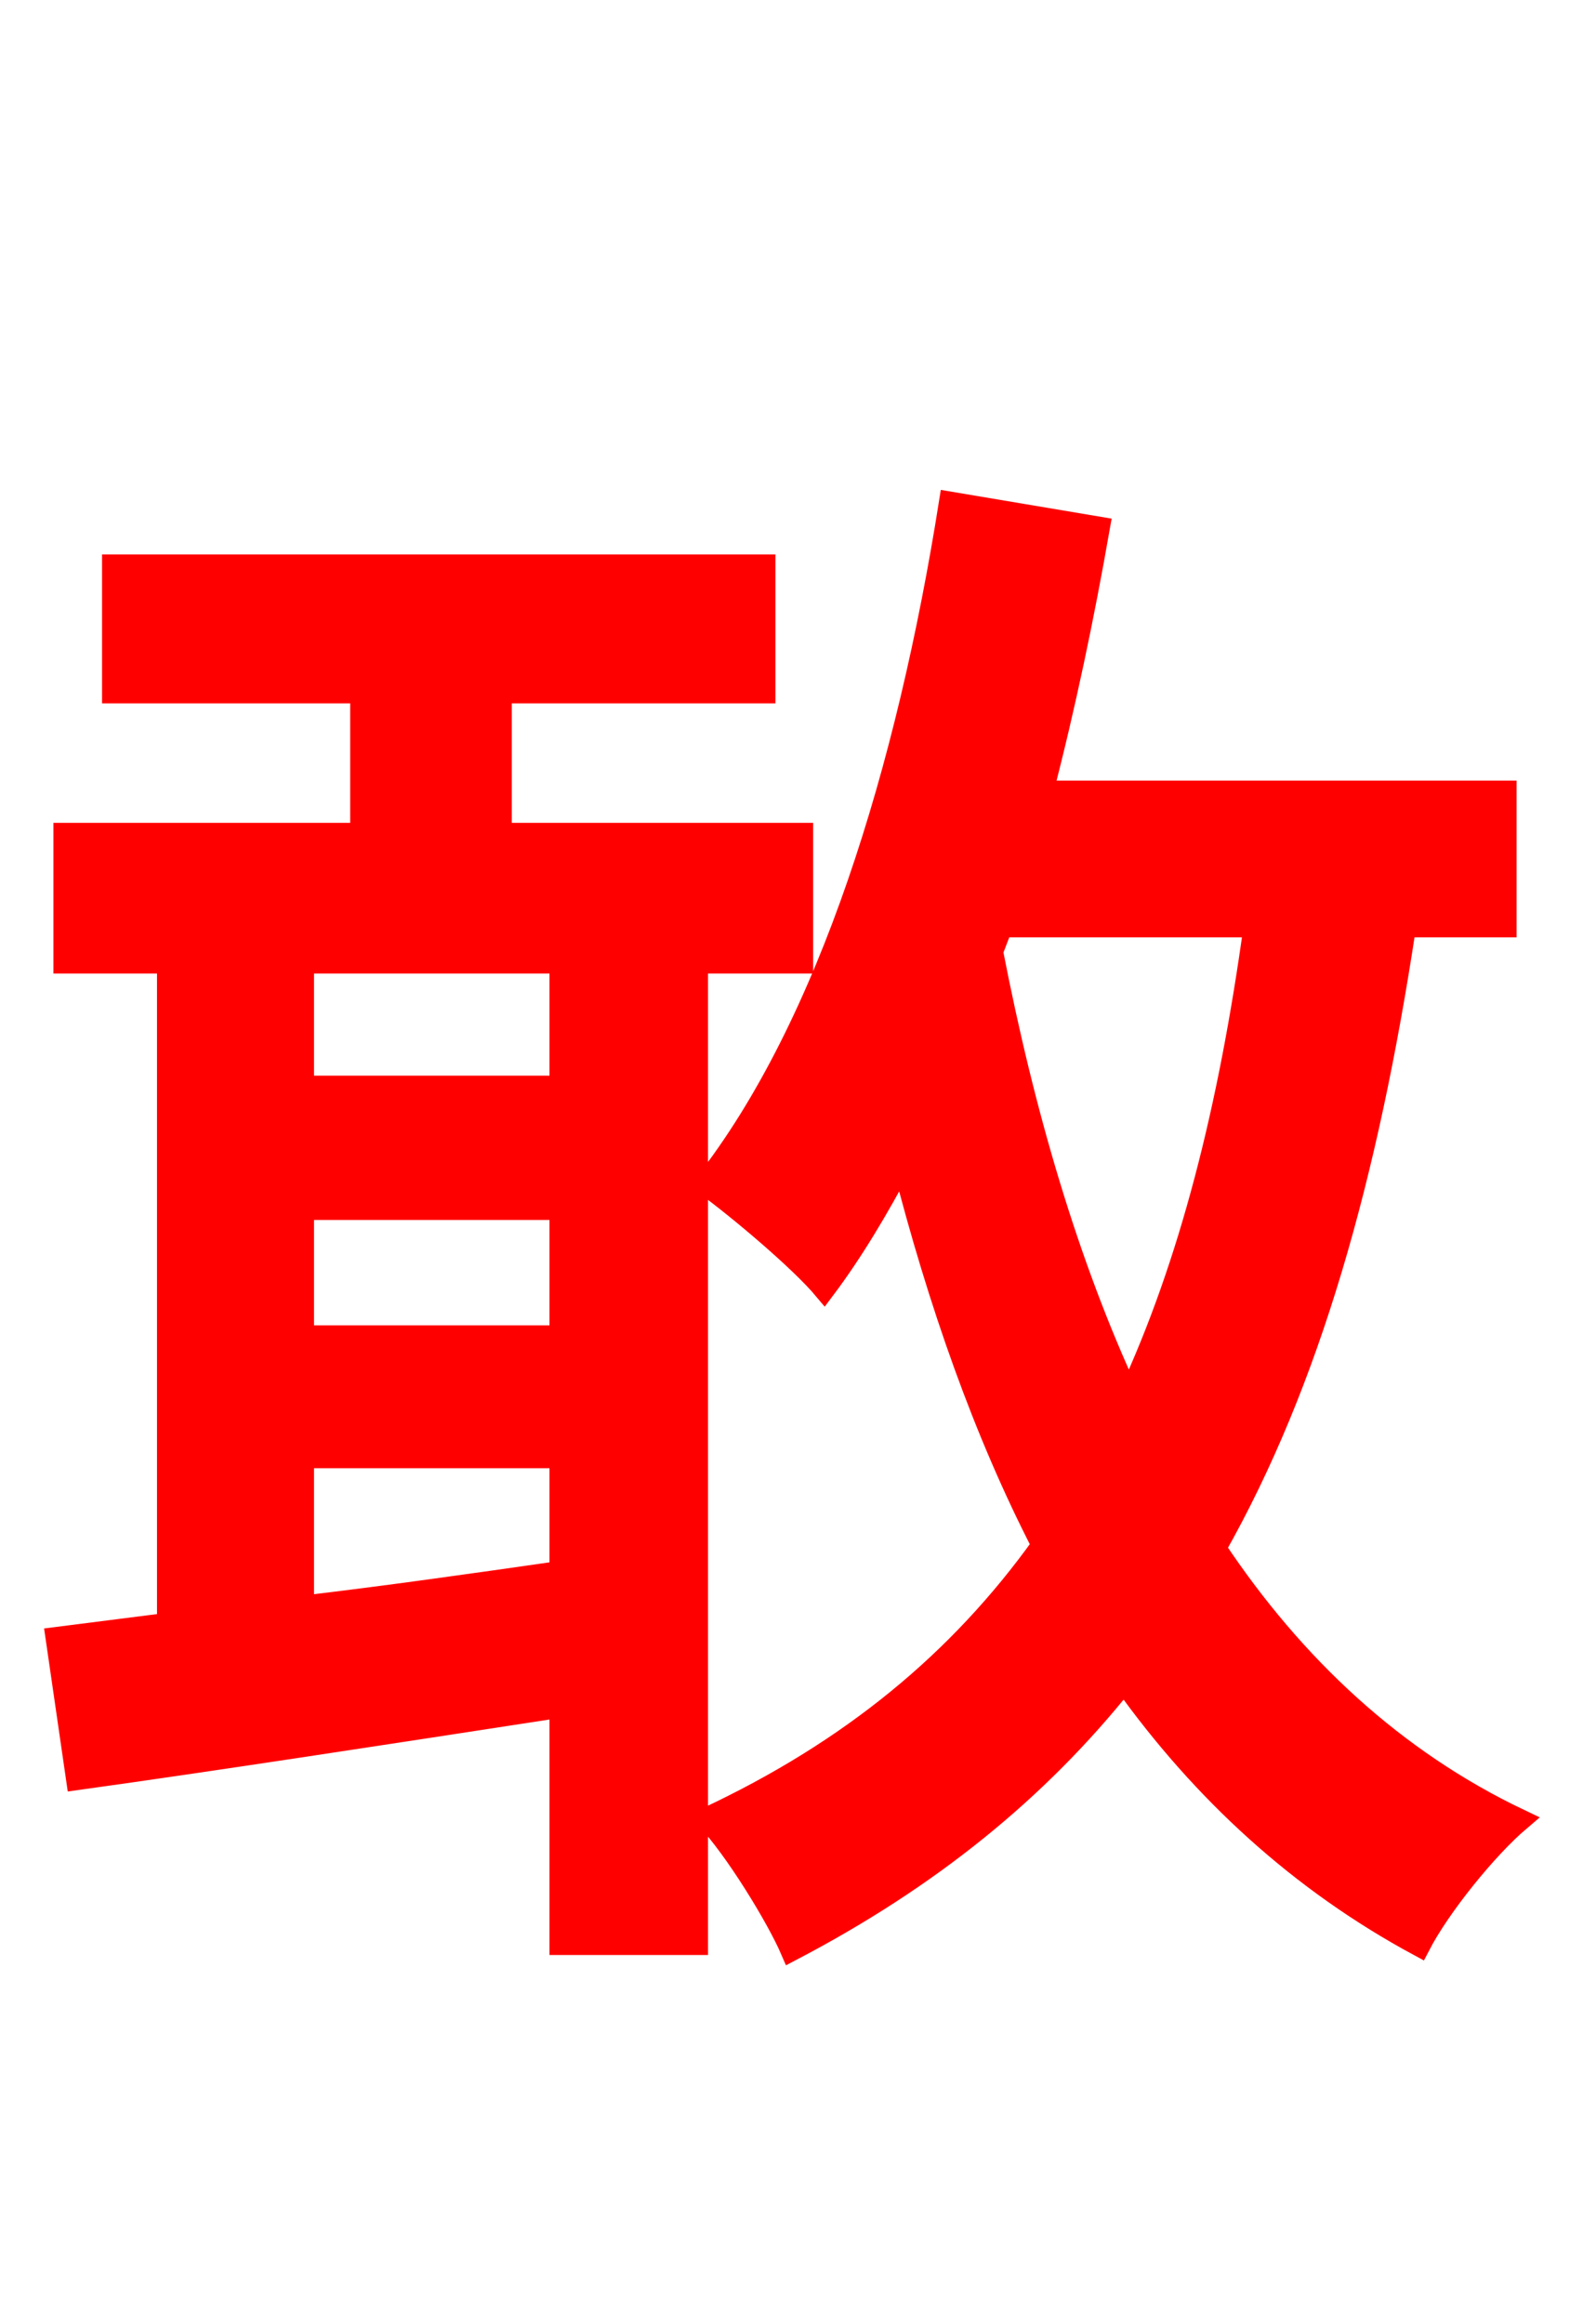 <svg xmlns="http://www.w3.org/2000/svg" xmlns:xlink="http://www.w3.org/1999/xlink" width="72" height="106.56"><path fill="red" stroke="red" d="M25.70 49.82L13.90 49.82L13.90 44.14L25.70 44.14ZM13.90 66.82L25.70 66.82L25.70 72.07C21.67 72.65 17.64 73.22 13.90 73.66ZM25.70 61.27L13.90 61.27L13.90 55.44L25.70 55.44ZM36.79 44.14L36.79 38.23L22.97 38.23L22.97 31.75L35.06 31.75L35.06 25.92L5.18 25.92L5.18 31.75L16.56 31.75L16.56 38.23L2.95 38.23L2.95 44.14L7.70 44.14L7.70 74.45L2.59 75.10L3.53 81.58C9.79 80.71 17.71 79.49 25.70 78.26L25.70 89.14L31.97 89.14L31.97 44.14ZM45.94 42.48L57.53 42.48C56.38 50.83 54.58 57.96 51.77 64.01C48.96 57.96 46.94 51.05 45.50 43.63ZM69.05 42.48L69.05 36.29L47.81 36.29C48.82 32.40 49.68 28.30 50.40 24.19L43.56 23.04C41.62 35.28 38.02 47.02 32.33 54.29C33.91 55.44 36.72 57.82 37.80 59.11C39.10 57.38 40.25 55.44 41.40 53.28C43.06 59.76 45.14 65.66 47.81 70.85C43.99 76.18 39.02 80.28 32.40 83.38C33.70 84.74 35.64 87.91 36.29 89.42C42.62 86.11 47.59 82.08 51.55 77.11C55.15 82.15 59.62 86.26 65.09 89.21C66.02 87.41 68.18 84.74 69.70 83.45C63.94 80.71 59.33 76.39 55.73 70.99C60.05 63.36 62.71 53.93 64.44 42.48Z"/></svg>
